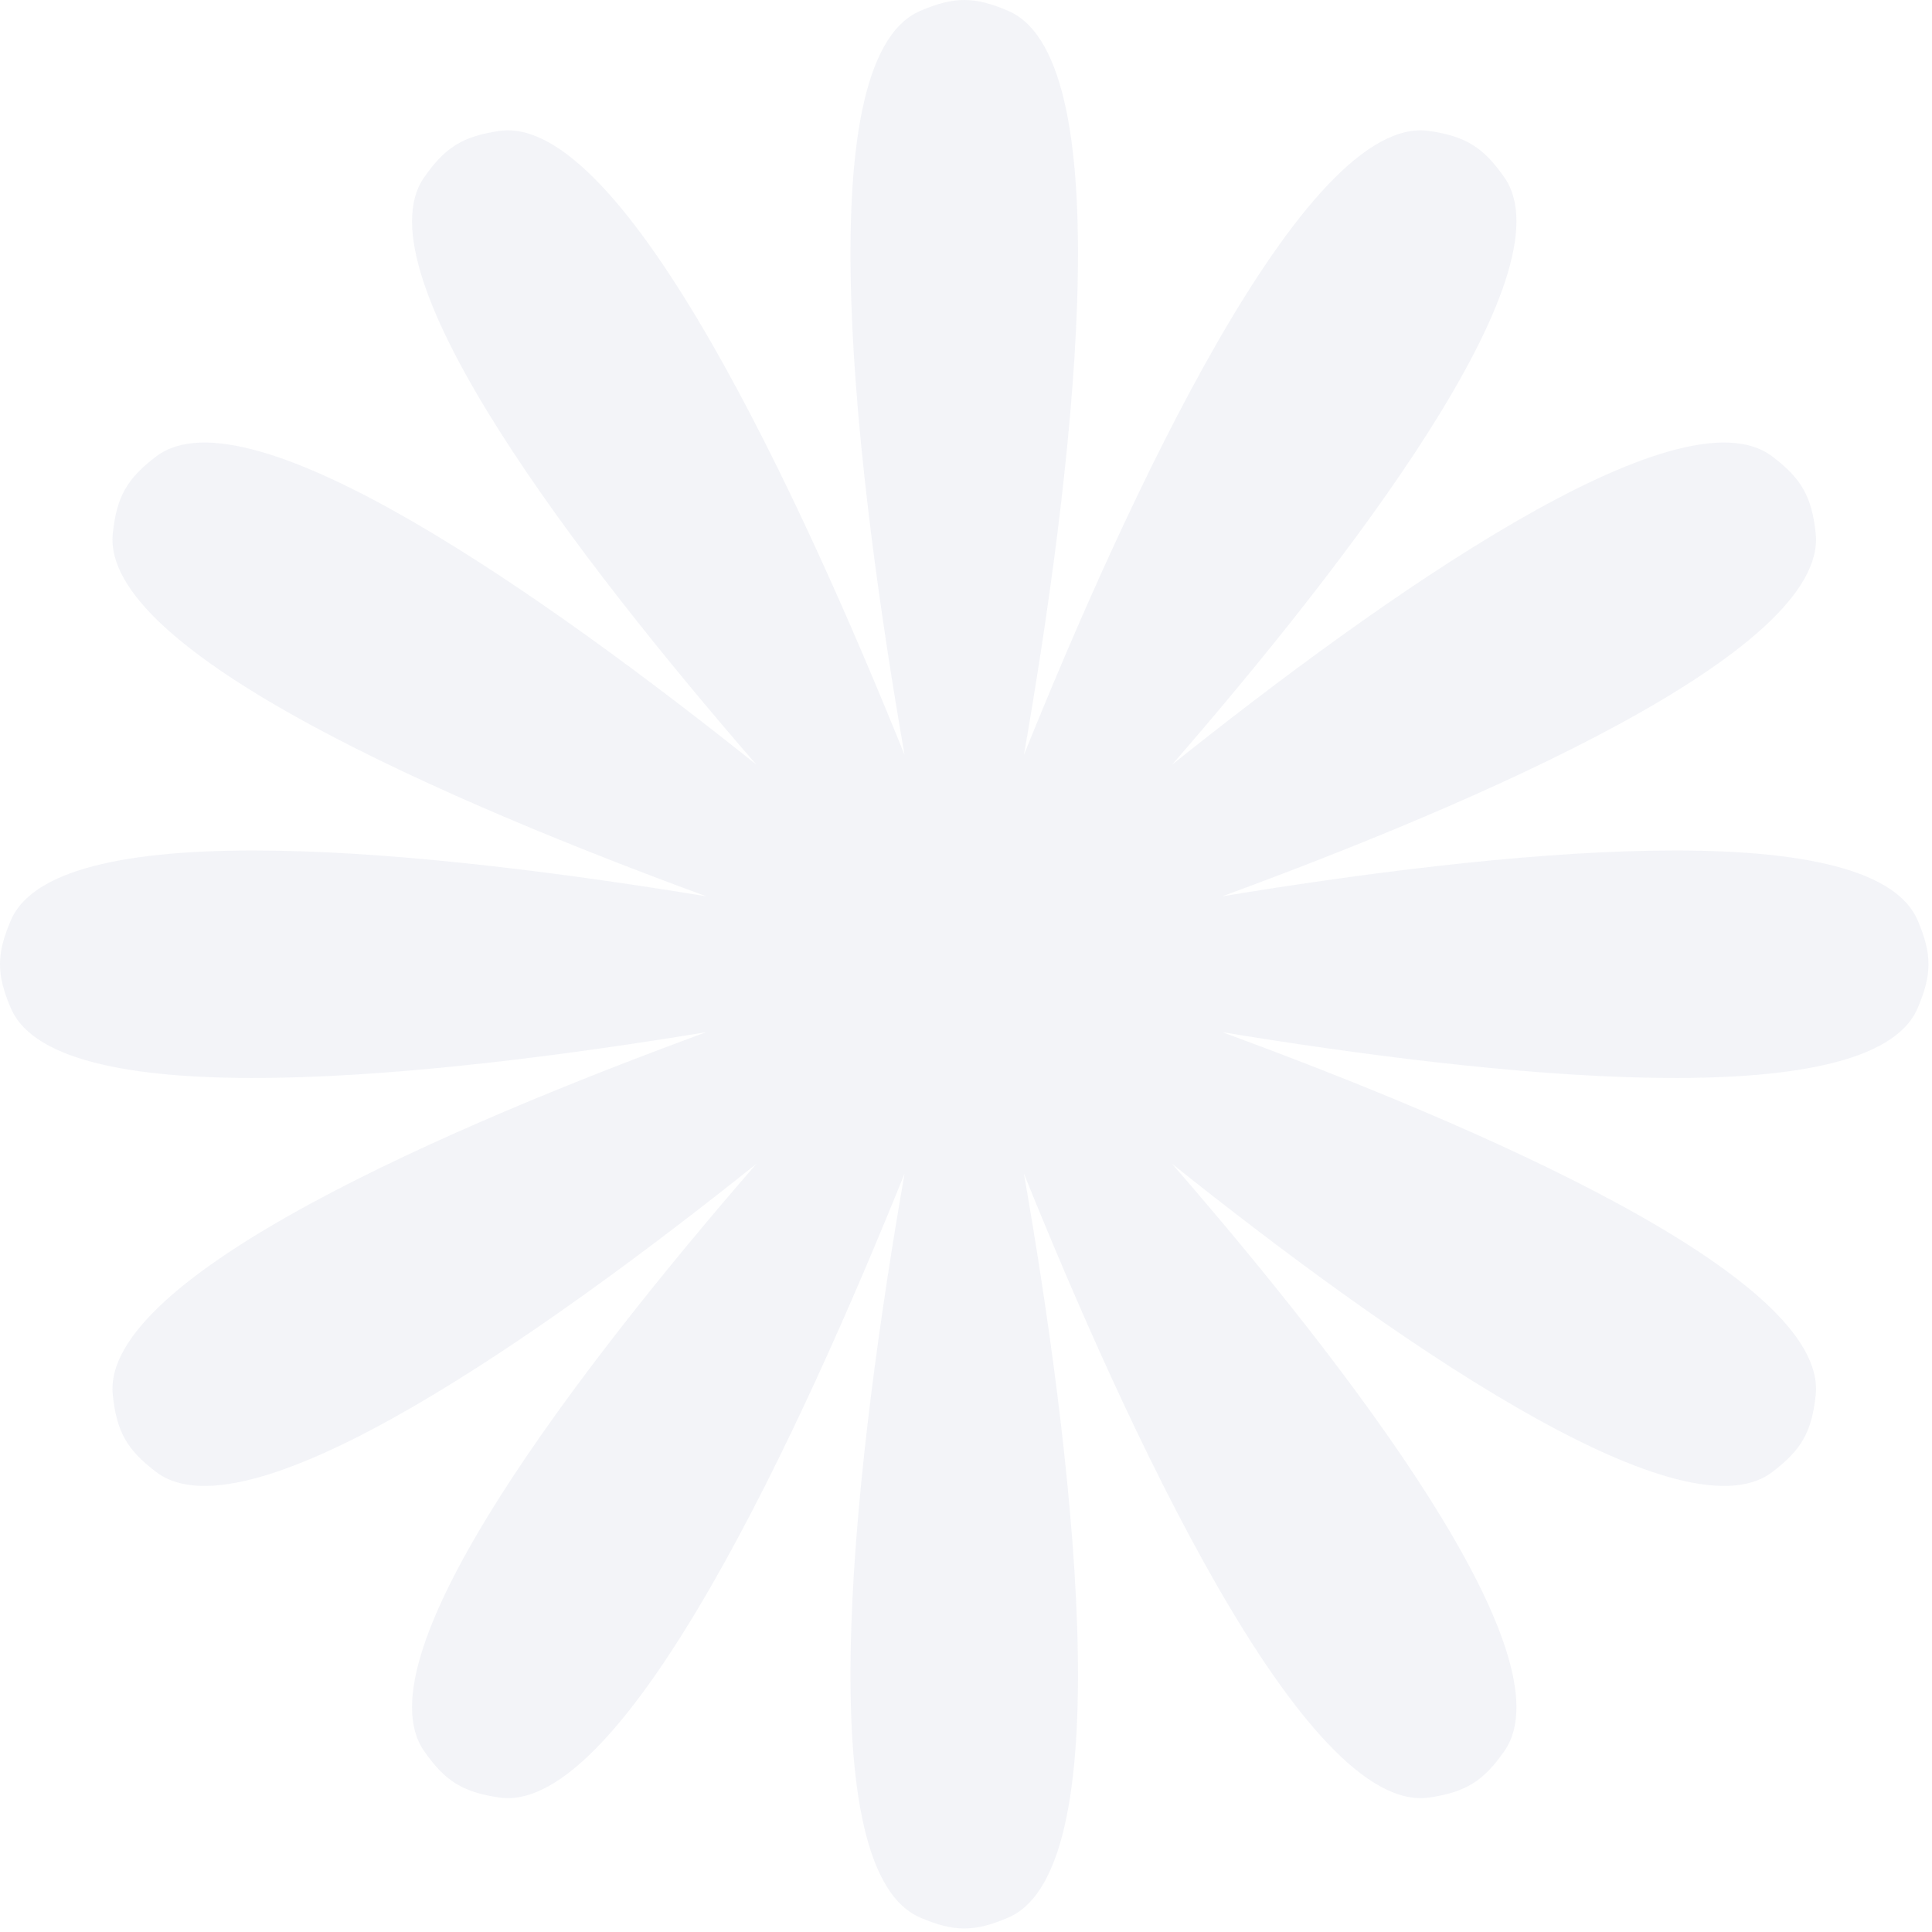 <svg width="357" height="357" viewBox="0 0 357 357" fill="none" xmlns="http://www.w3.org/2000/svg">
<path d="M186.343 2.029C180.088 -0.676 176.261 -0.676 170.006 2.029C148.494 11.33 158.623 90.502 167.144 139.484C148.554 93.373 115.409 20.763 92.227 24.203C85.486 25.204 82.234 27.222 78.346 32.819C66.097 50.449 107.317 103.887 139.745 141.274C101.074 110.389 46.007 71.371 28.889 84.325C23.454 88.437 21.569 91.769 20.843 98.544C18.494 120.47 83.772 148.476 130.502 165.623C81.386 157.536 10.781 149.766 2.029 170.006C-0.676 176.261 -0.676 180.089 2.029 186.344C10.781 206.583 81.386 198.813 130.502 190.726C83.772 207.874 18.494 235.88 20.843 257.805C21.569 264.581 23.454 267.912 28.889 272.025C46.007 284.978 101.073 245.961 139.745 215.076C107.316 252.463 66.097 305.901 78.346 323.531C82.234 329.127 85.486 331.146 92.227 332.146C115.409 335.586 148.554 262.975 167.144 216.864C158.623 265.846 148.494 345.019 170.006 354.321C176.261 357.026 180.088 357.026 186.343 354.321C207.855 345.019 197.725 265.84 189.204 216.859C207.793 262.97 240.94 335.587 264.123 332.146C270.864 331.146 274.116 329.127 278.005 323.531C290.253 305.901 249.034 252.463 216.606 215.076C255.277 245.961 310.343 284.978 327.462 272.025C332.896 267.912 334.781 264.581 335.507 257.805C337.856 235.88 272.579 207.874 225.849 190.726C274.964 198.813 345.569 206.583 354.321 186.344C357.026 180.089 357.026 176.261 354.321 170.006C345.569 149.766 274.964 157.536 225.849 165.623C272.579 148.475 337.856 120.47 335.507 98.544C334.781 91.769 332.896 88.437 327.461 84.325C310.343 71.371 255.276 110.389 216.605 141.274C249.033 103.888 290.253 50.449 278.004 32.819C274.116 27.222 270.864 25.204 264.123 24.203C240.94 20.763 207.793 93.378 189.204 139.489C197.725 90.508 207.855 11.331 186.343 2.029Z" fill="#001965" fill-opacity="0.05"/>
</svg>
